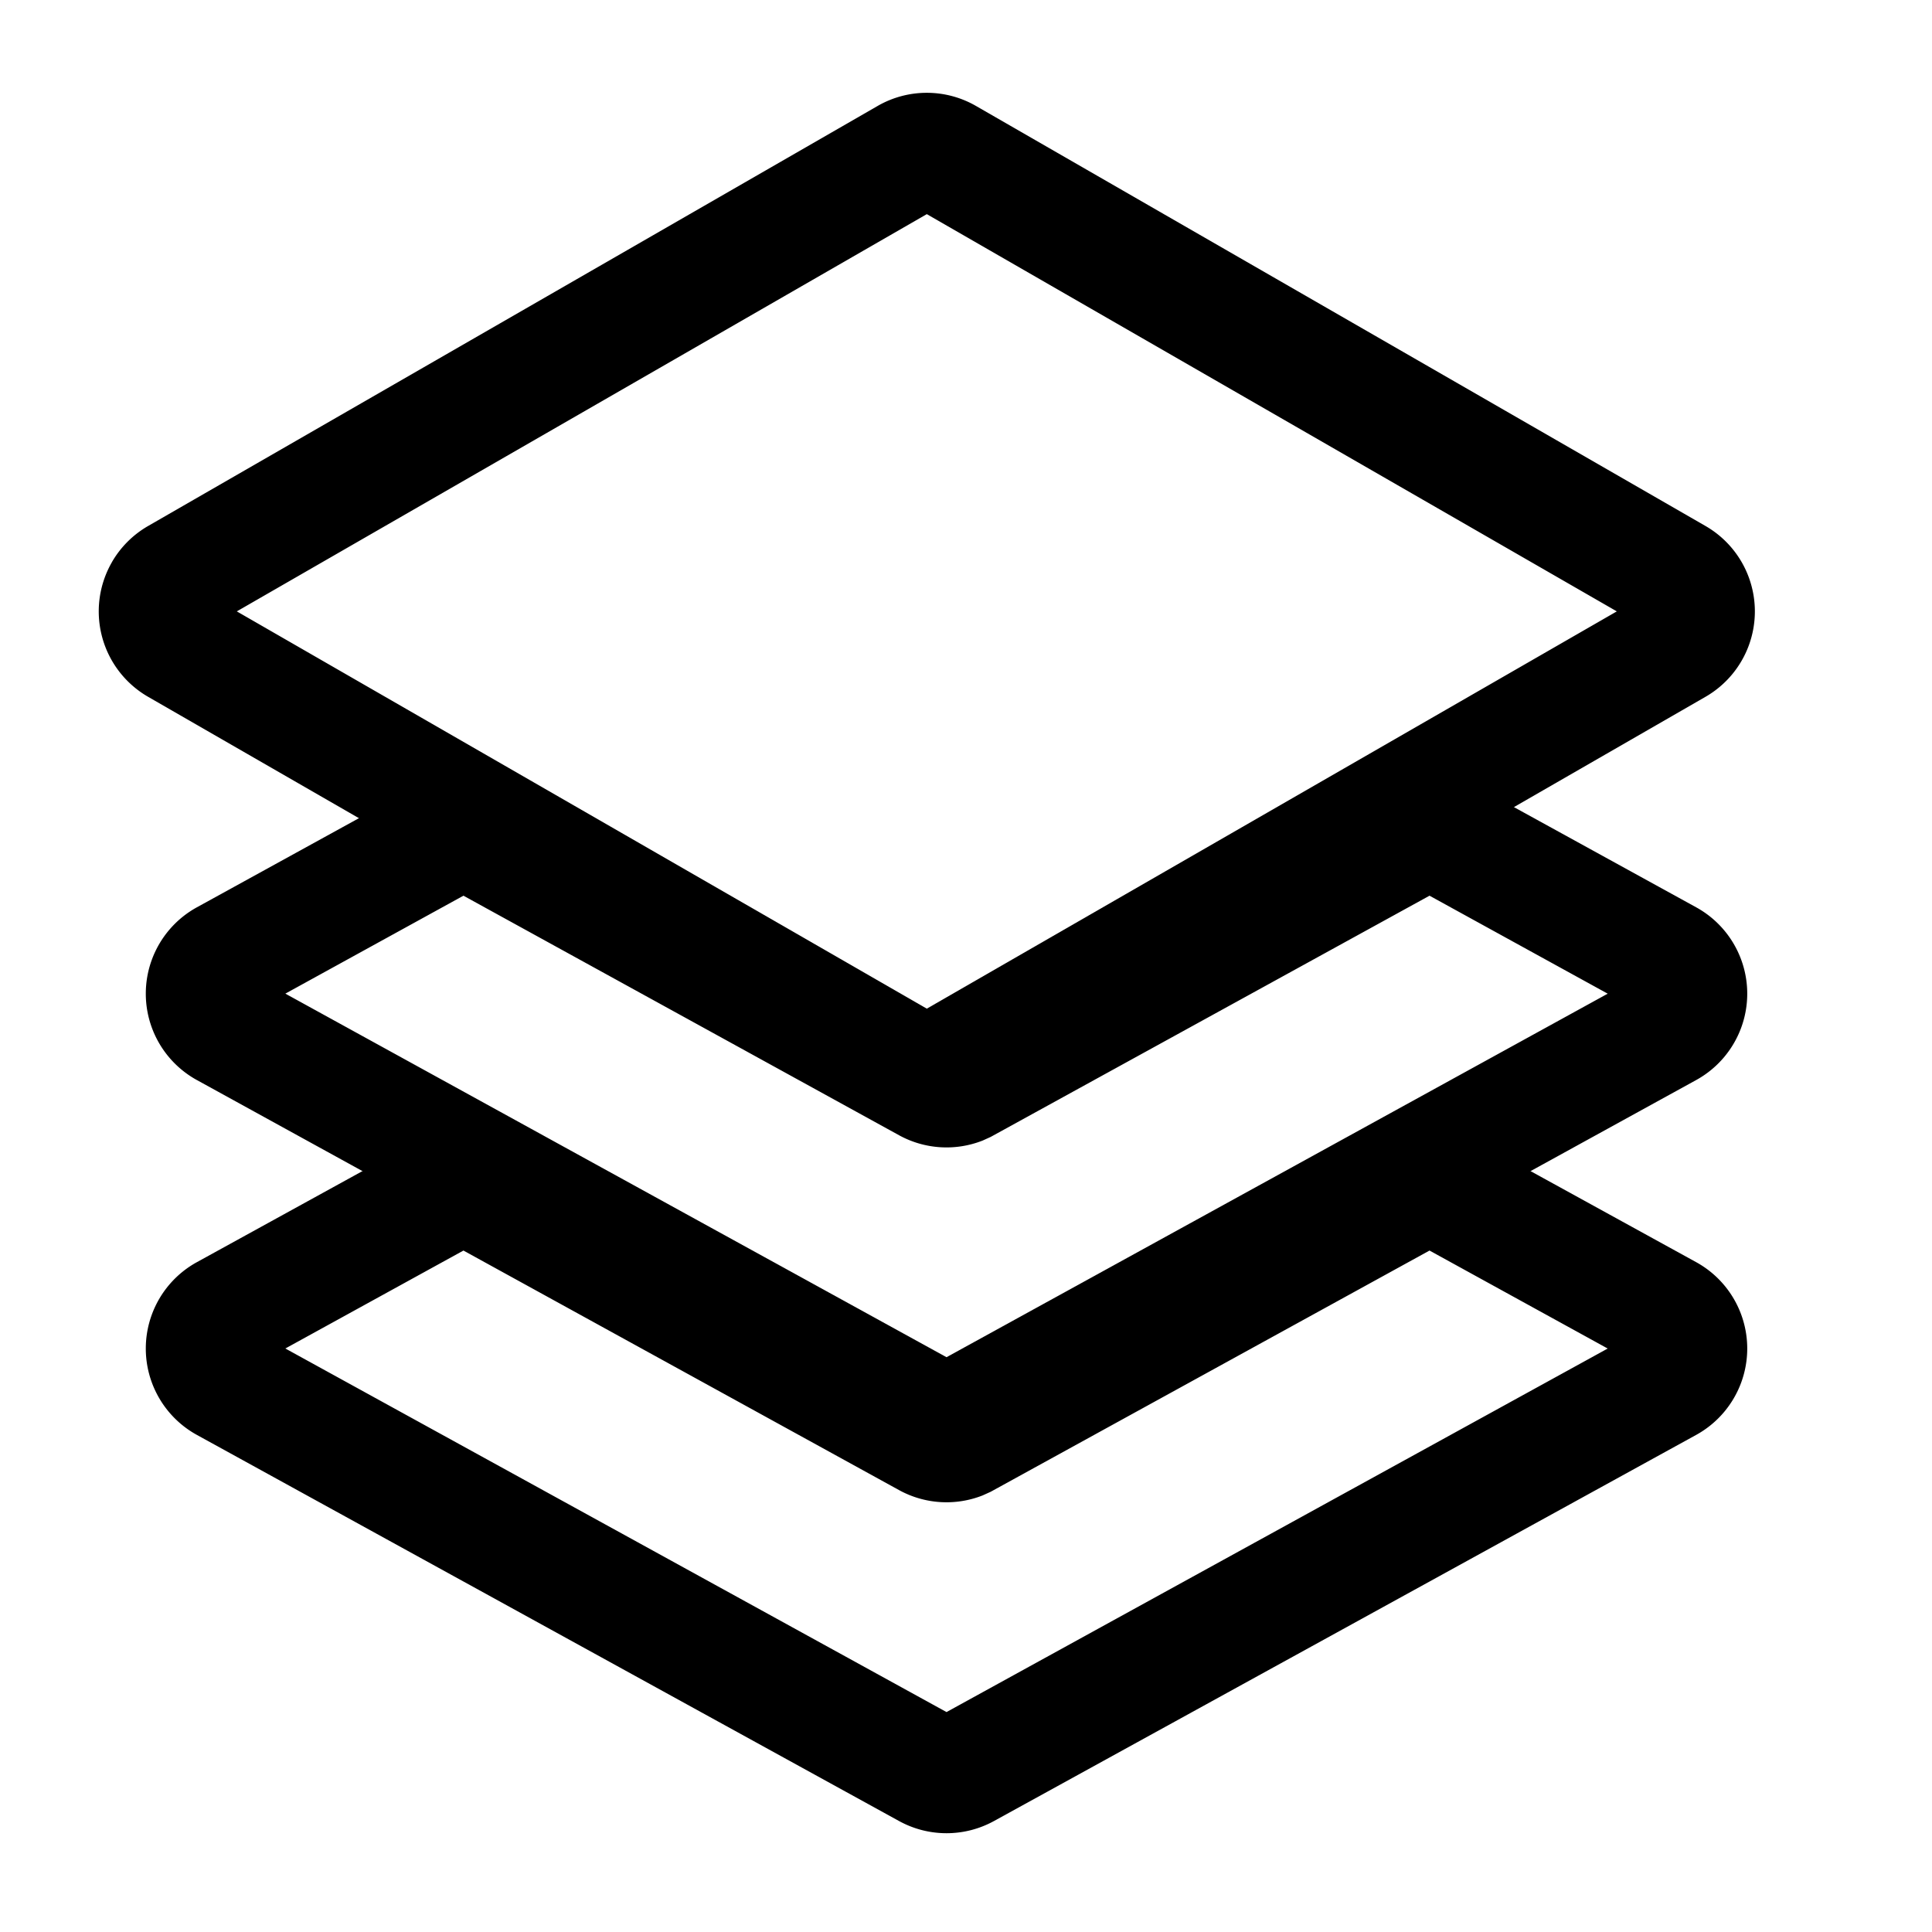 <?xml version="1.0" standalone="no"?><!DOCTYPE svg PUBLIC "-//W3C//DTD SVG 1.1//EN" "http://www.w3.org/Graphics/SVG/1.1/DTD/svg11.dtd"><svg t="1628594398131" class="icon" viewBox="0 0 1024 1024" version="1.1" xmlns="http://www.w3.org/2000/svg" p-id="12151" xmlns:xlink="http://www.w3.org/1999/xlink" width="260" height="260"><defs><style type="text/css"></style></defs><path d="M501.676 543.974l-256.042-140.79-141.27 77.699a52.245 52.245 0 0 0 0 91.575l372.13 204.633a52.245 52.245 0 0 0 50.364 0l372.13-204.633a52.245 52.245 0 0 0 0-91.575l-141.291-77.678-256.021 140.769z m256-69.235l94.438 51.931-350.438 192.679-350.438-192.7 94.396-51.911 230.86 126.955a52.245 52.245 0 0 0 44.345 2.821l4.242-1.923 232.594-127.854z" p-id="12152"></path><path d="M501.676 732.056l-256.042-140.79-141.27 77.699a52.245 52.245 0 0 0 0 91.575l372.13 204.633a52.245 52.245 0 0 0 50.364 0l372.13-204.633a52.245 52.245 0 0 0 0-91.575l-141.291-77.678-256.021 140.769z m256-69.235l94.438 51.931-350.438 192.679-350.438-192.7 94.396-51.911 230.86 126.955a52.245 52.245 0 0 0 44.345 2.821l4.242-1.923 232.594-127.854z" p-id="12153"></path><path d="M59.308 297.984a52.245 52.245 0 0 0 19.205 71.346l386.654 222.605a52.245 52.245 0 0 0 52.12 0l386.654-222.605a52.245 52.245 0 0 0 0-90.551L517.287 56.153a52.245 52.245 0 0 0-52.12 0L78.514 278.779a52.245 52.245 0 0 0-19.226 19.205z m66.205 26.06l365.714-210.547 365.714 210.547-365.714 210.568-365.714-210.568z" p-id="12154"></path></svg>